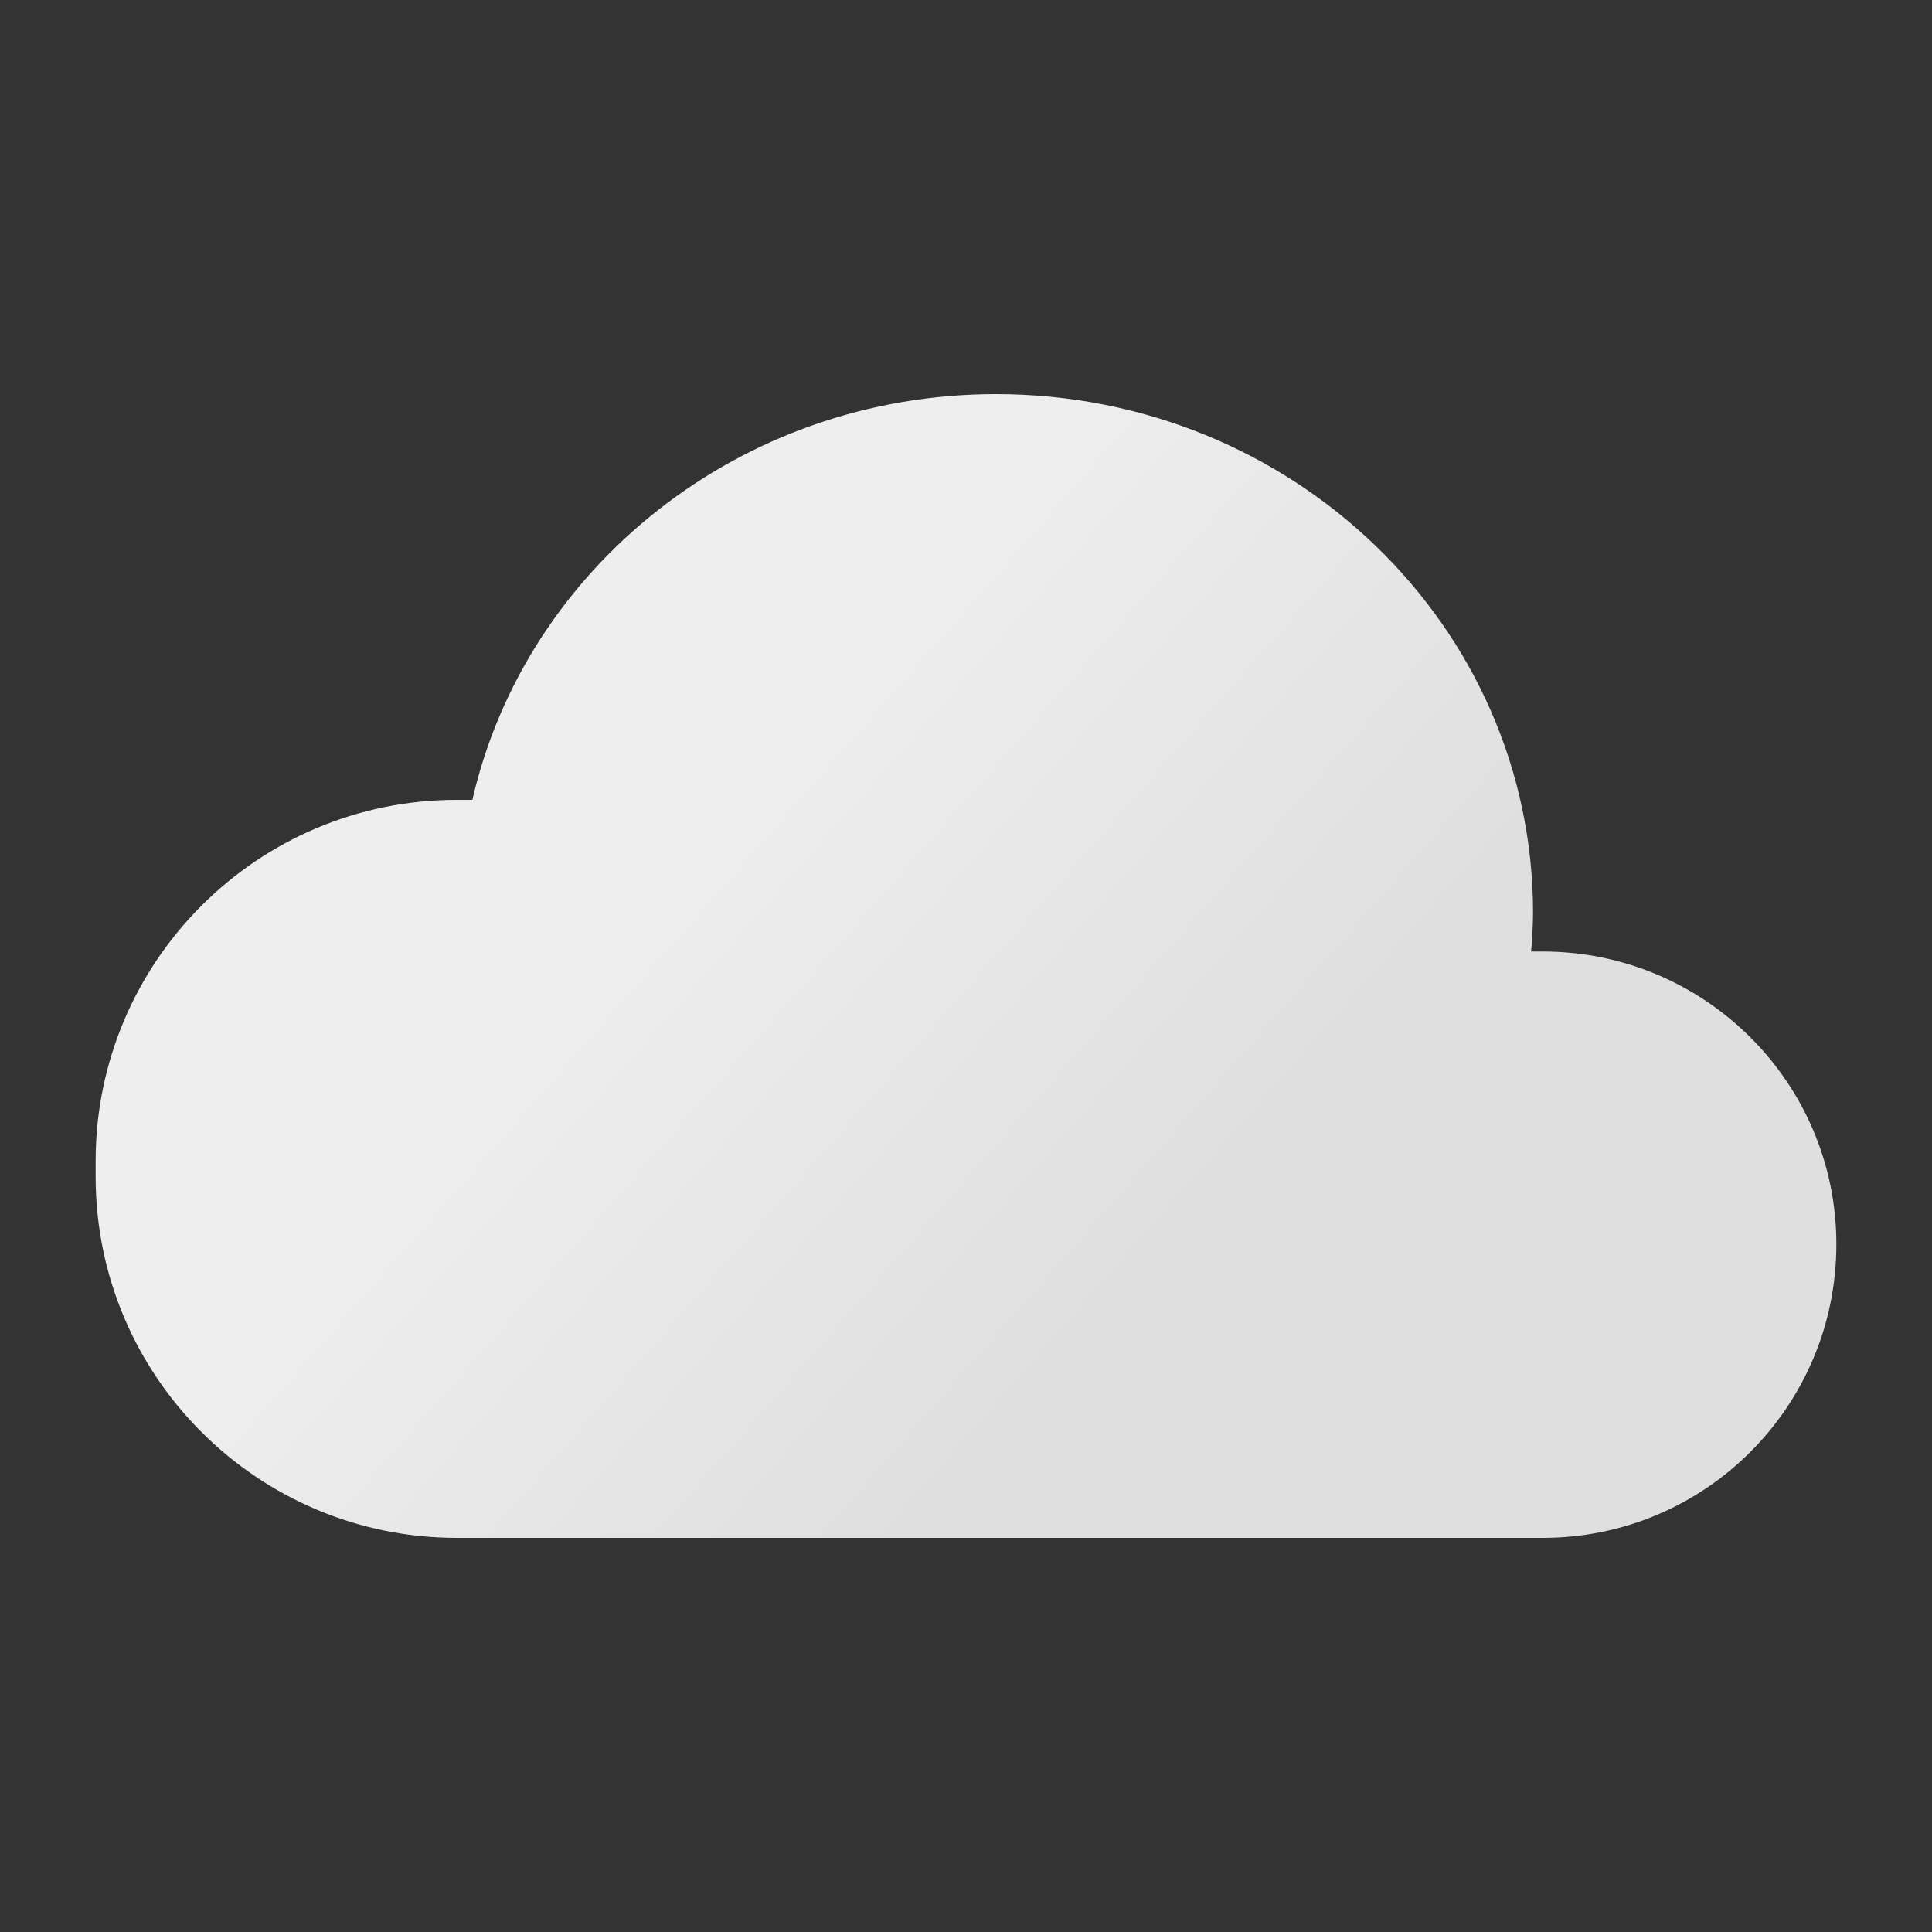 <?xml version="1.0" encoding="utf-8"?>
<!-- Generator: Adobe Illustrator 24.2.0, SVG Export Plug-In . SVG Version: 6.00 Build 0)  -->
<svg version="1.1" id="Layer_1" xmlns="http://www.w3.org/2000/svg" xmlns:xlink="http://www.w3.org/1999/xlink" x="0px" y="0px"
	 viewBox="0 0 200 200" style="enable-background:new 0 0 200 200;" xml:space="preserve">
<rect x="0" y="0" width="200" height="200" fill="#333333" stroke="none"/>
<style type="text/css">
	.st0{fill:url(#SVGID_1_);}
</style>
<linearGradient id="SVGID_1_" gradientUnits="userSpaceOnUse" x1="67.847" y1="90.291" x2="116.847" y2="133.291">
	<stop  offset="0" style="stop-color:#EEEEEE"/>
	<stop  offset="0.994" style="stop-color:#DFDFDF"/>
</linearGradient>
<path class="st0" d="M159.7,98.5h-1.2c0.1-1.3,0.2-2.7,0.2-4c0-29.7-24.9-53.7-55.6-53.7c-26.5,0-48.7,18-54.2,42h-1.6
	c-20.7,0-37.4,16.8-37.4,37.4v1.6c0,20.7,16.8,37.4,37.4,37.4h32.4h4.2h75.8c16.8,0,30.4-13.6,30.4-30.4l0,0
	C190.1,112.1,176.5,98.5,159.7,98.5z"/>
</svg>
